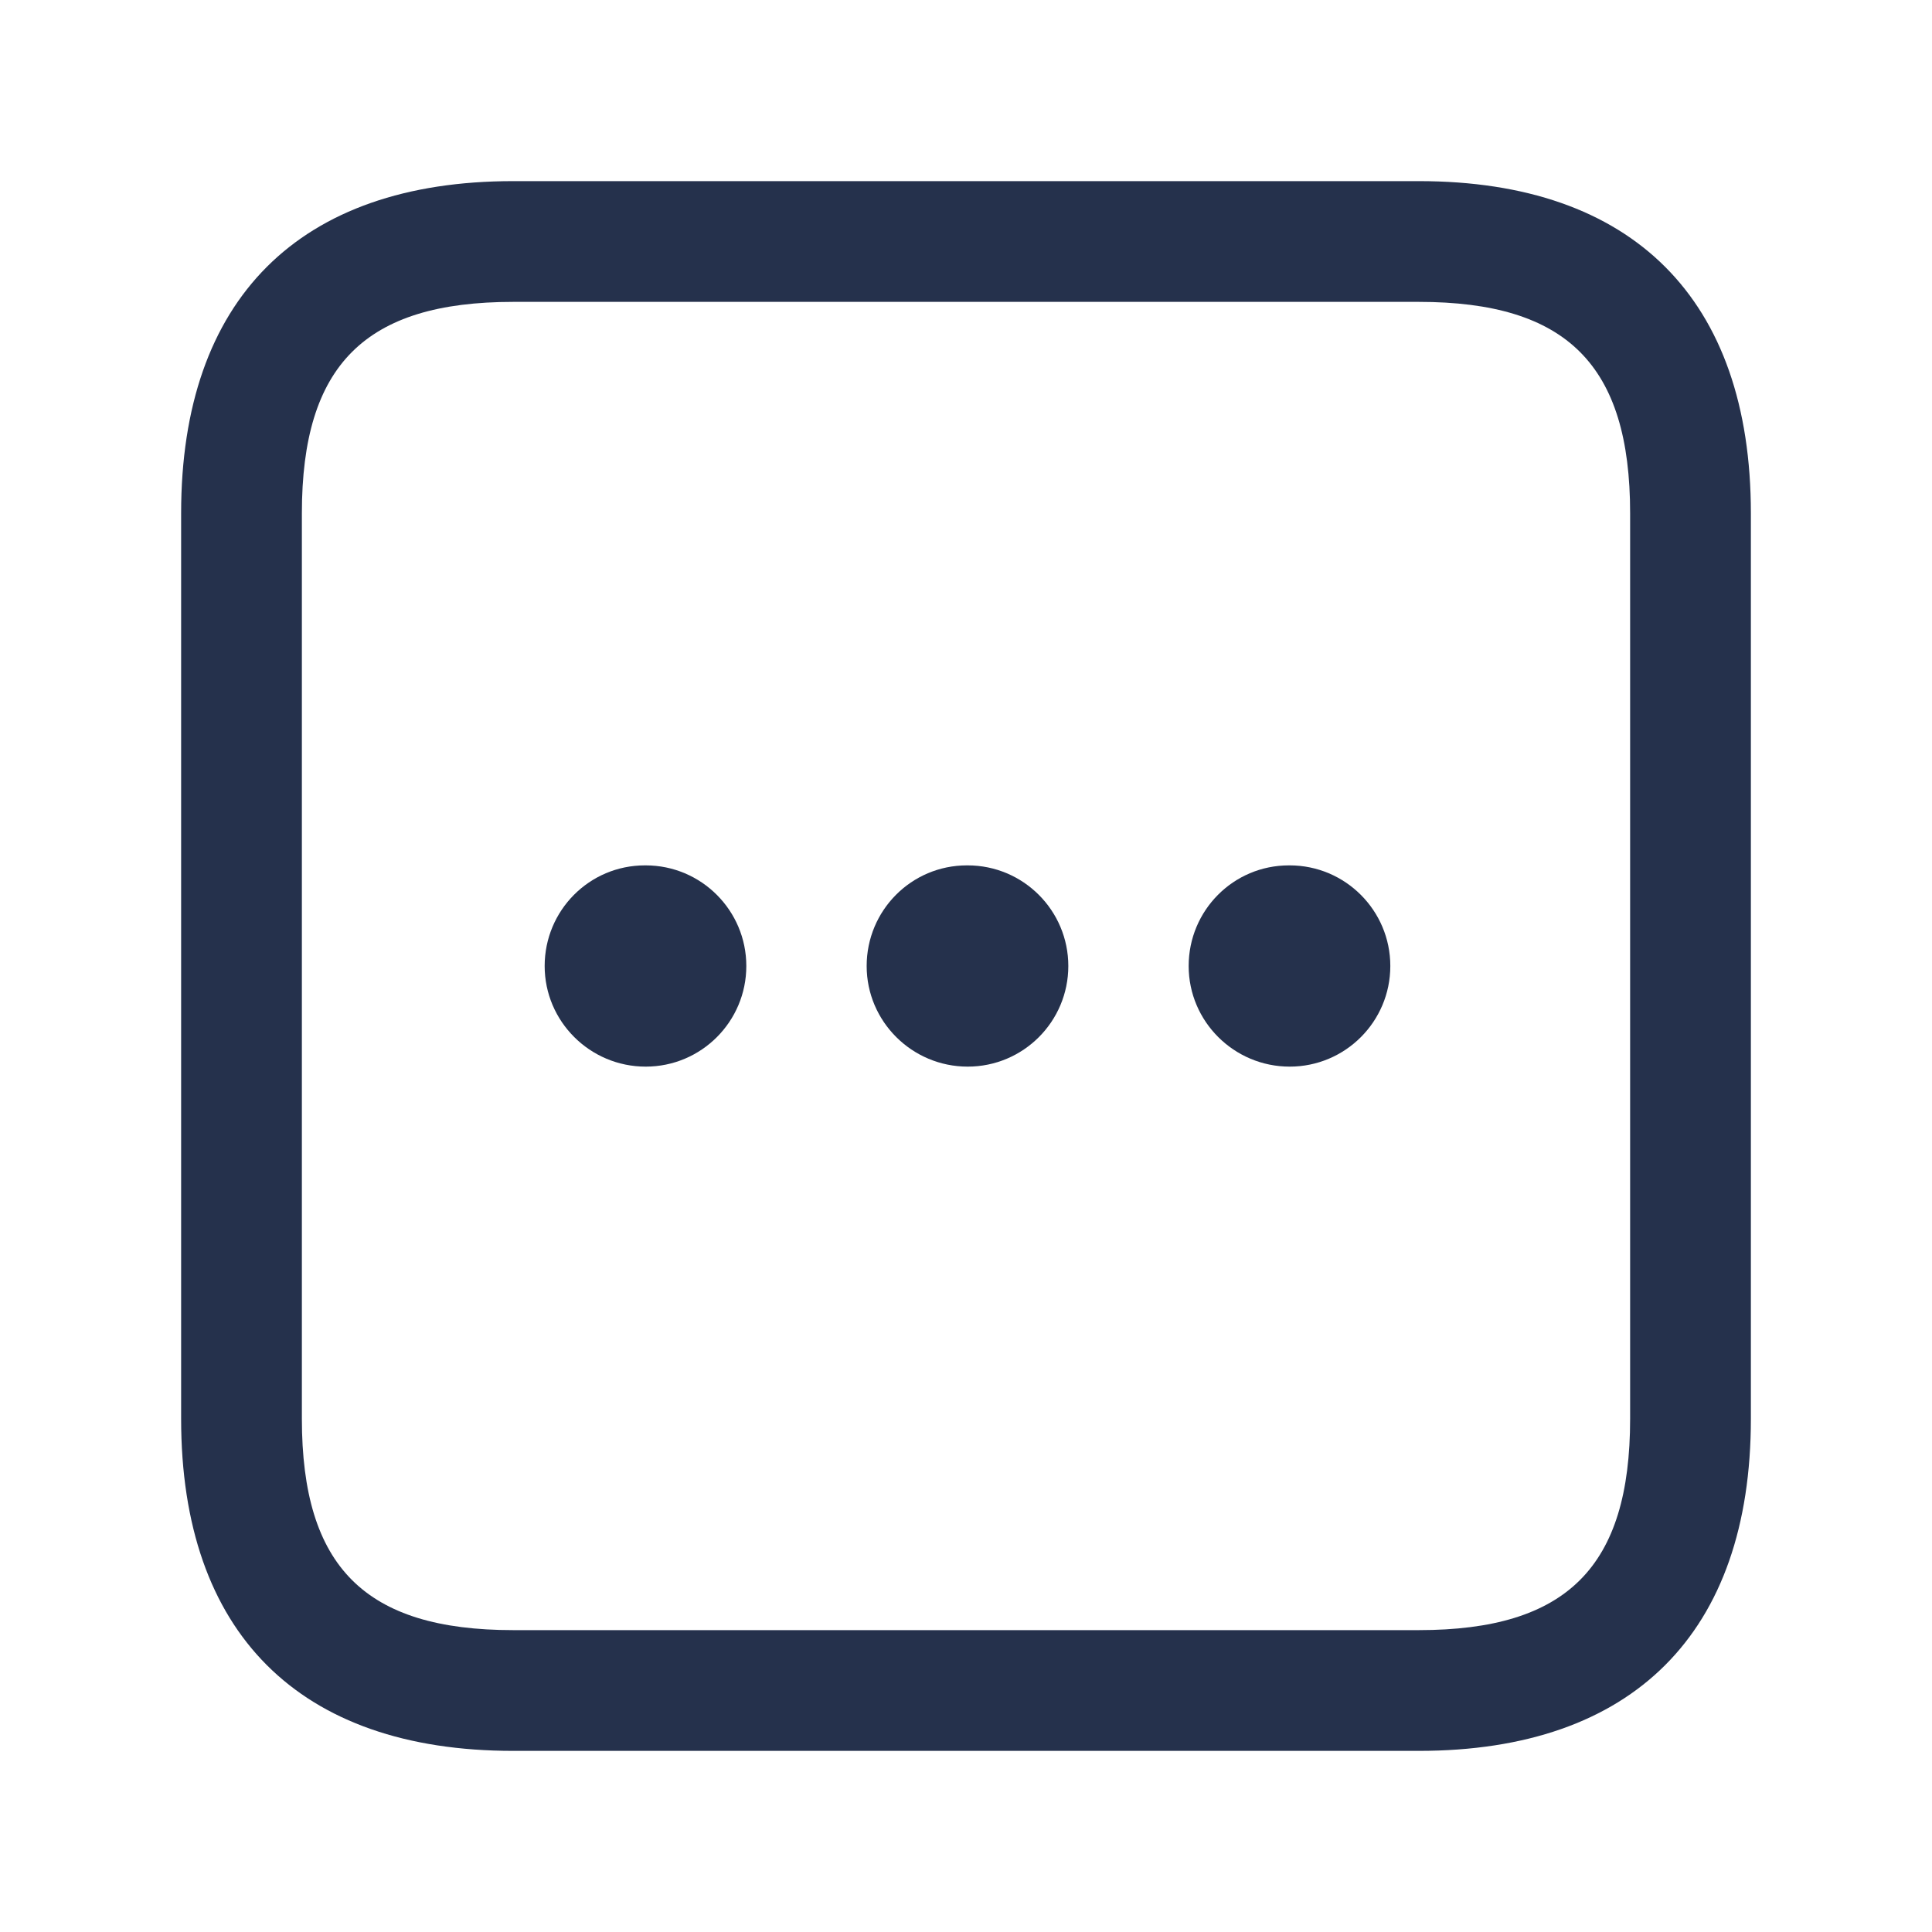 <svg width="24" height="24" viewBox="0 0 24 24" fill="none" xmlns="http://www.w3.org/2000/svg">
<path d="M17.625 21.75H6.375C3.715 21.75 2.25 20.285 2.25 17.625V6.375C2.25 3.715 3.715 2.25 6.375 2.25H17.625C20.285 2.25 21.75 3.715 21.75 6.375V17.625C21.75 20.285 20.285 21.75 17.625 21.75ZM6.375 3.75C4.535 3.75 3.75 4.535 3.75 6.375V17.625C3.75 19.465 4.535 20.25 6.375 20.25H17.625C19.465 20.25 20.25 19.465 20.25 17.625V6.375C20.25 4.535 19.465 3.75 17.625 3.75H6.375ZM9.271 12C9.271 11.31 8.711 10.75 8.021 10.75H8.011C7.321 10.75 6.766 11.31 6.766 12C6.766 12.69 7.33 13.25 8.021 13.25C8.712 13.25 9.271 12.69 9.271 12ZM13.271 12C13.271 11.31 12.711 10.75 12.021 10.75H12.011C11.321 10.75 10.766 11.31 10.766 12C10.766 12.69 11.33 13.25 12.021 13.25C12.712 13.25 13.271 12.69 13.271 12ZM17.271 12C17.271 11.31 16.711 10.75 16.021 10.75H16.011C15.321 10.75 14.766 11.31 14.766 12C14.766 12.69 15.33 13.25 16.021 13.25C16.712 13.25 17.271 12.69 17.271 12Z" fill="#25314C"/>
</svg>
